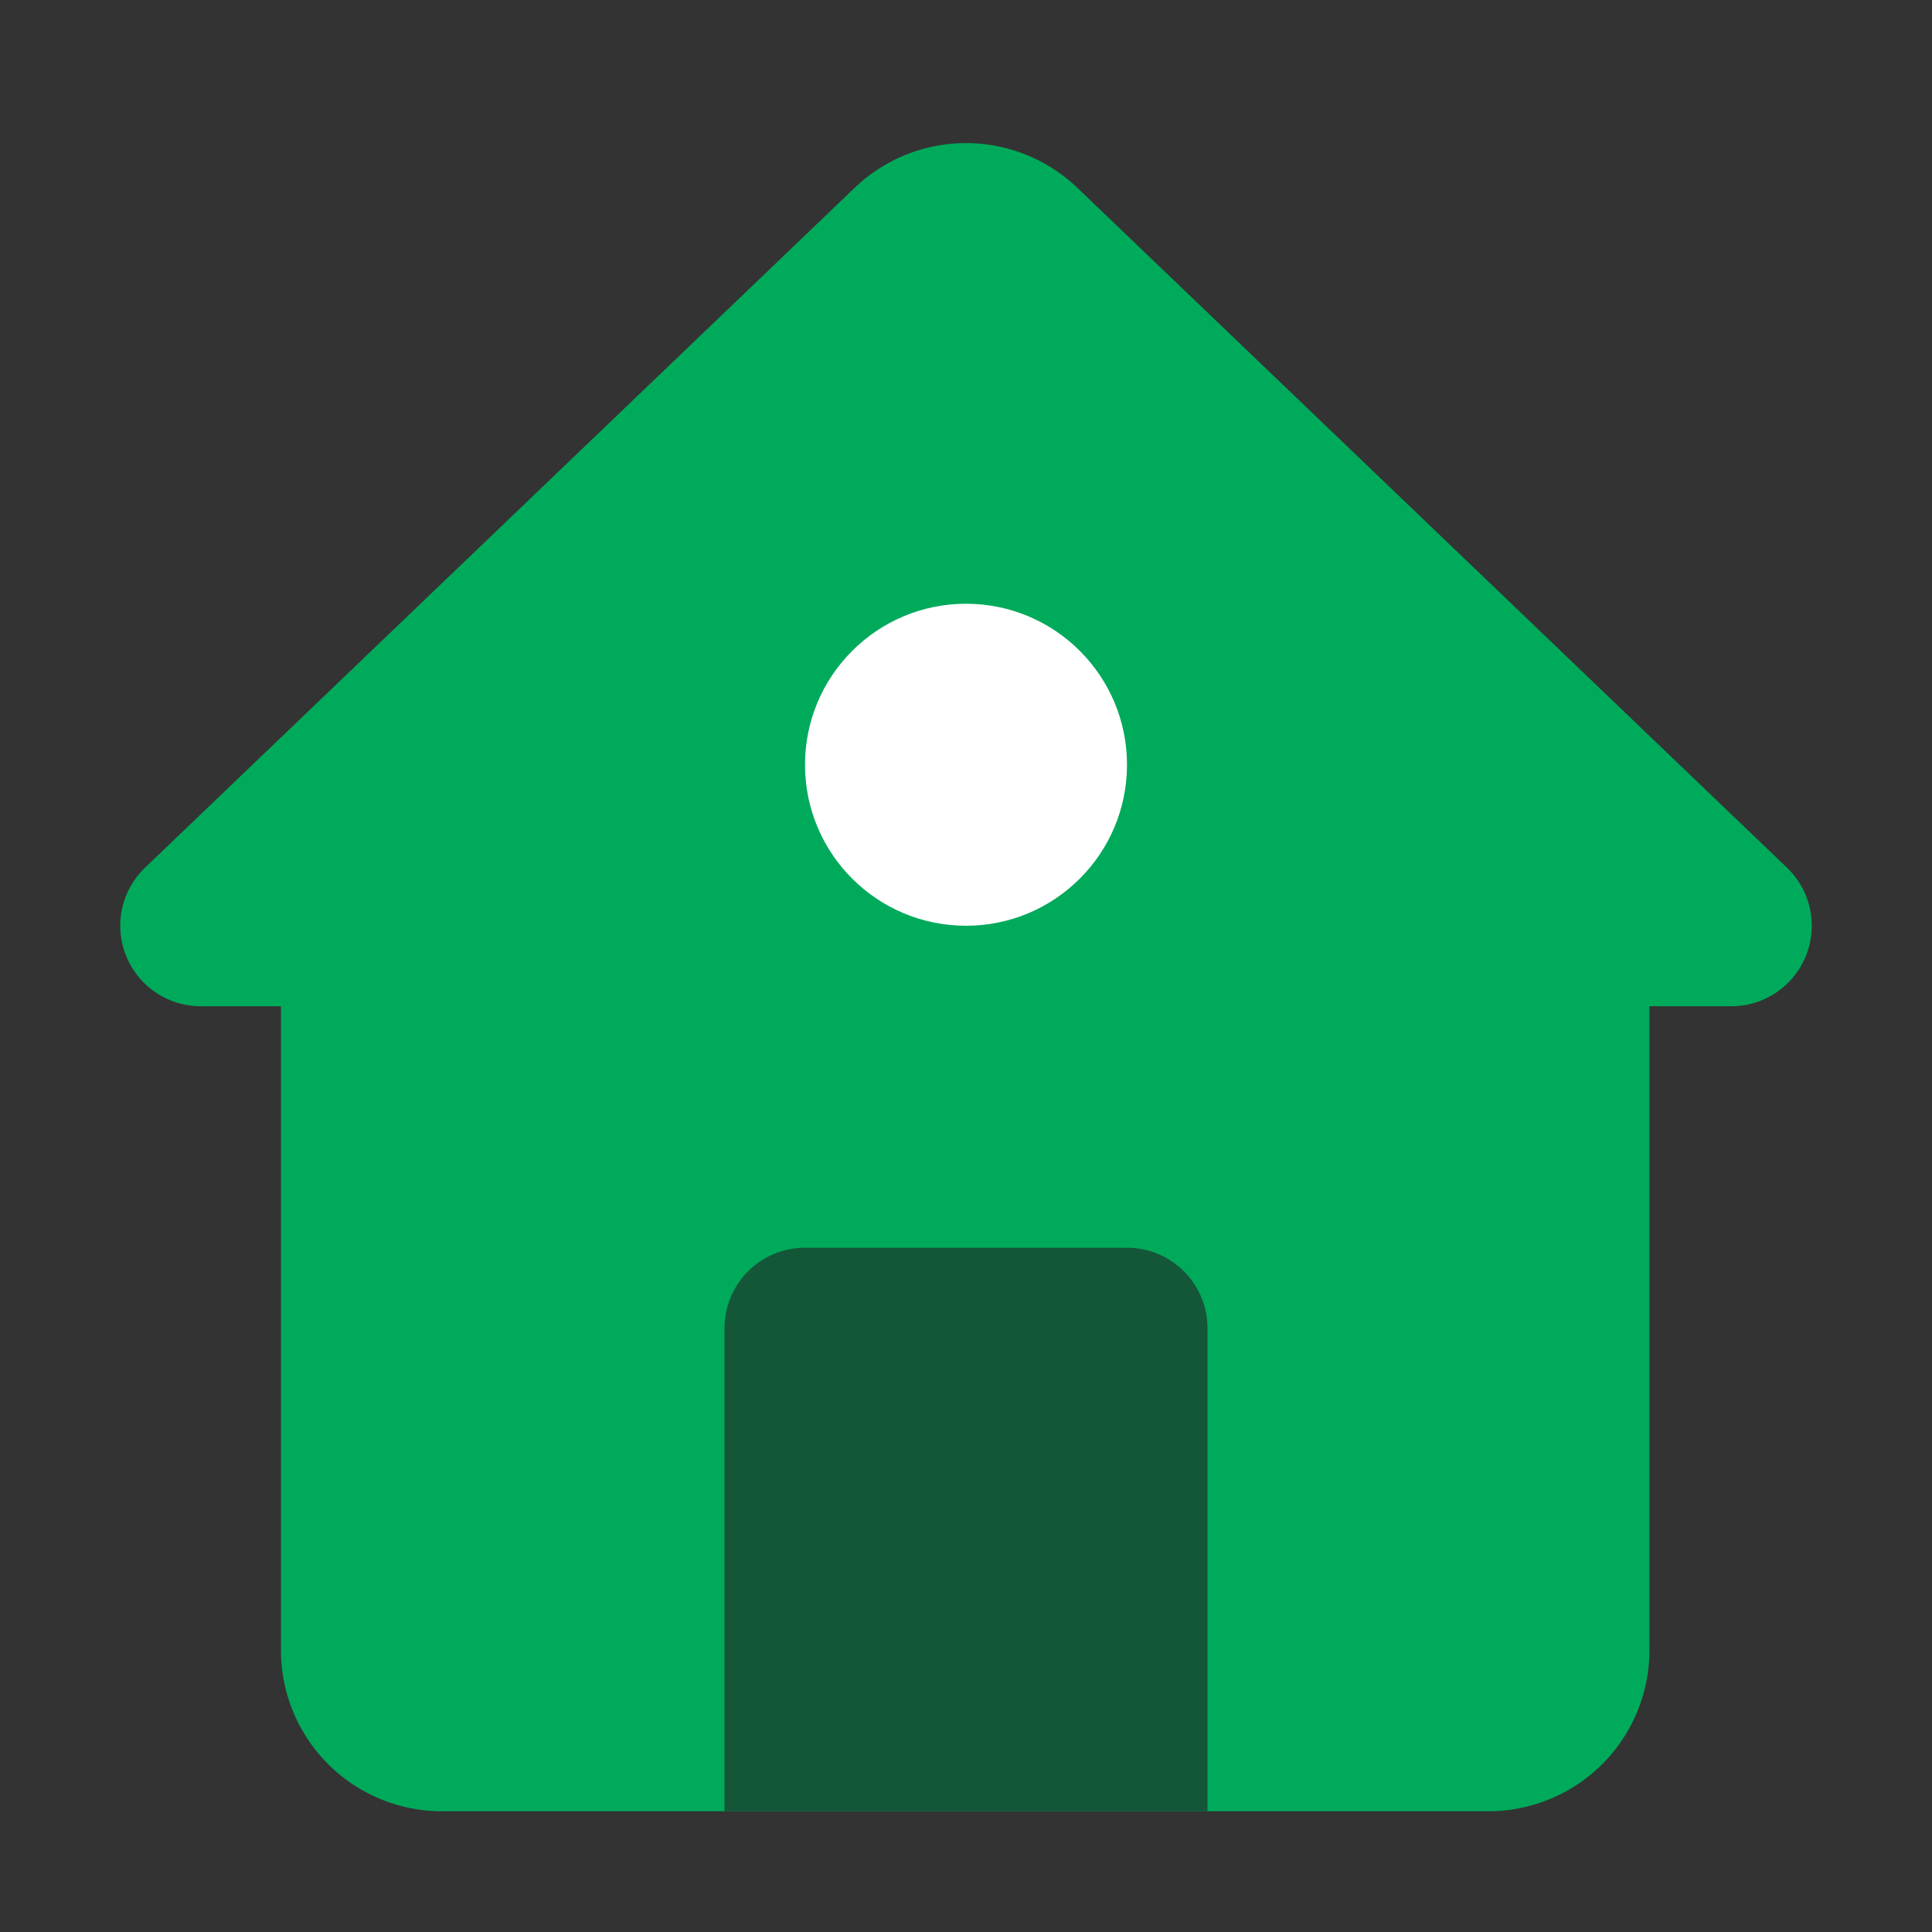 
<svg data-name="Layer 1" xmlns="http://www.w3.org/2000/svg" viewBox="0 0 24 24"><rect x="0" y="0" width="24" height="24" fill="#333333" stroke="none"/><path d="M22.2 10.78l-8.82-8.45a2 2 0 0 0-2.76 0L1.8 10.78a1 1 0 0 0 .69 1.72h1v8a2 2 0 0 0 2 2h13a2 2 0 0 0 2-2v-8h1a1 1 0 0 0 .71-1.72z" fill="#00aa5b"/><circle cx="12" cy="9.5" r="2" fill="#fff"/><path d="M10 15.5h4a1 1 0 0 1 1 1v6H9v-6a1 1 0 0 1 1-1z" fill="#145638"/><path fill="none" d="M0 0h24v24H0z"/></svg>
